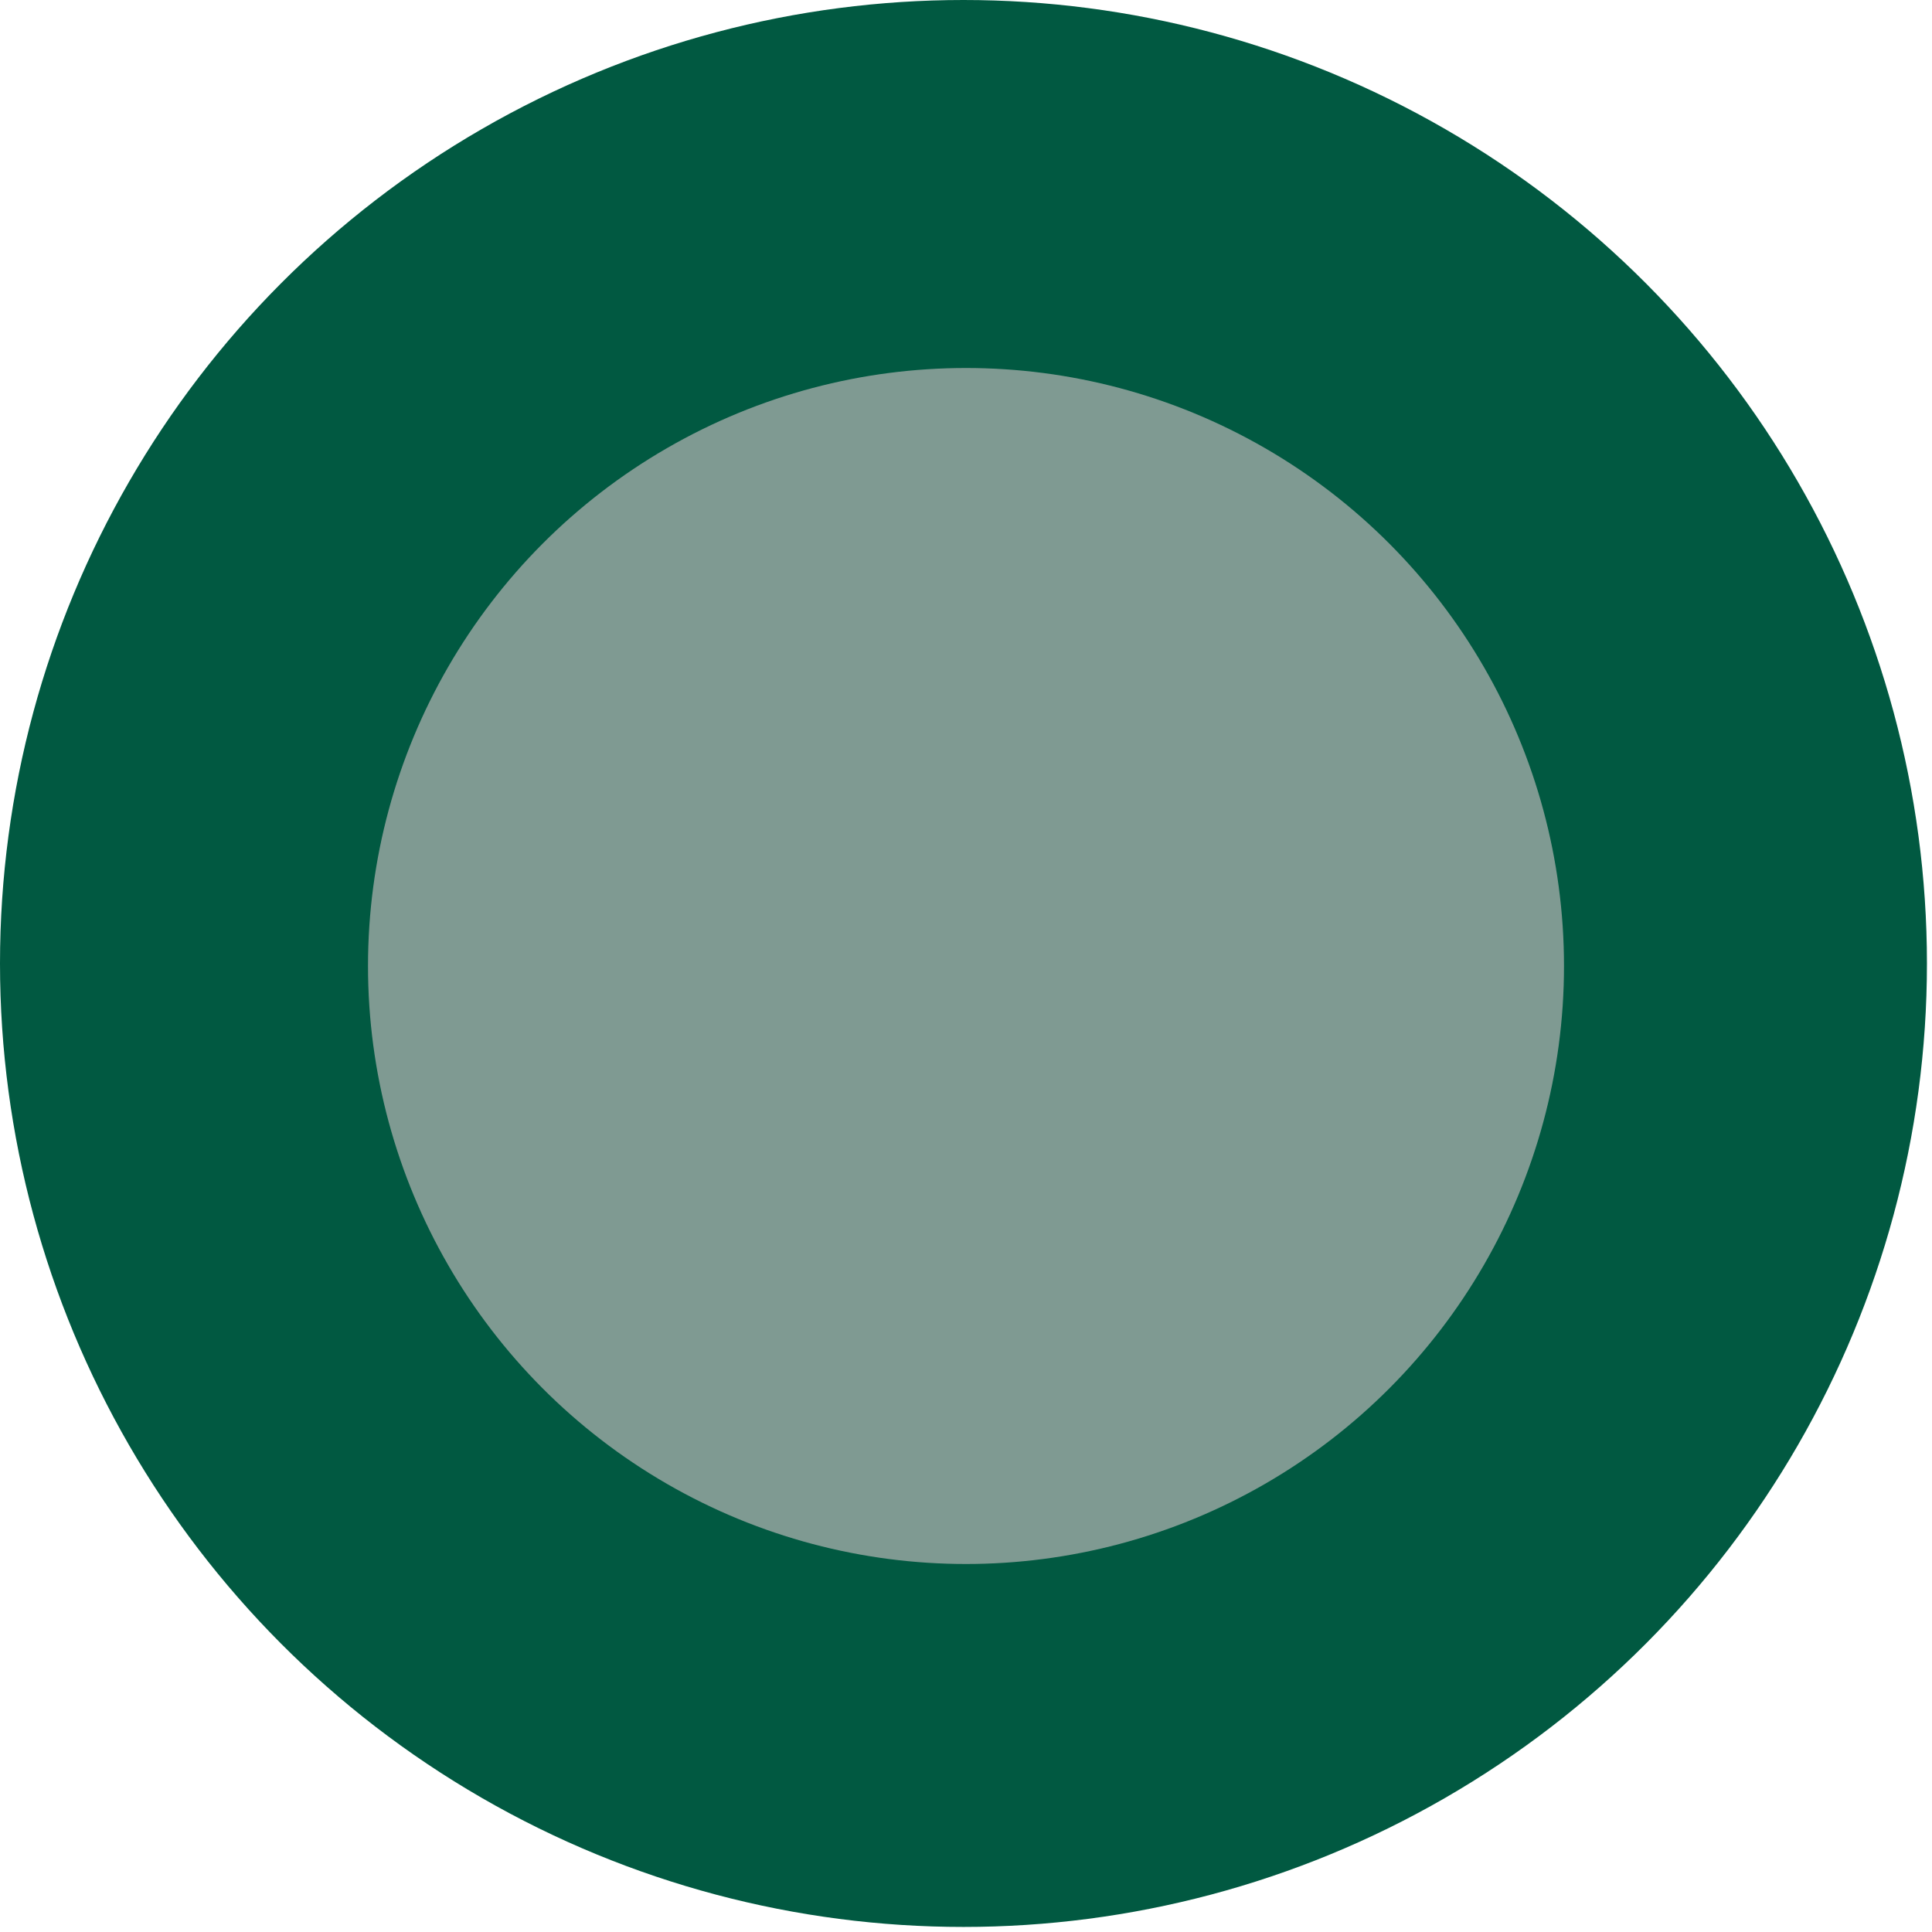 <svg width="42" height="42" viewBox="0 0 42 42" fill="none" xmlns="http://www.w3.org/2000/svg">
<circle cx="20.945" cy="20.945" r="20.945" fill="#015941"/>
<circle opacity="0.7" cx="21" cy="21" r="13" fill="#B6B6B6"/>
</svg>
